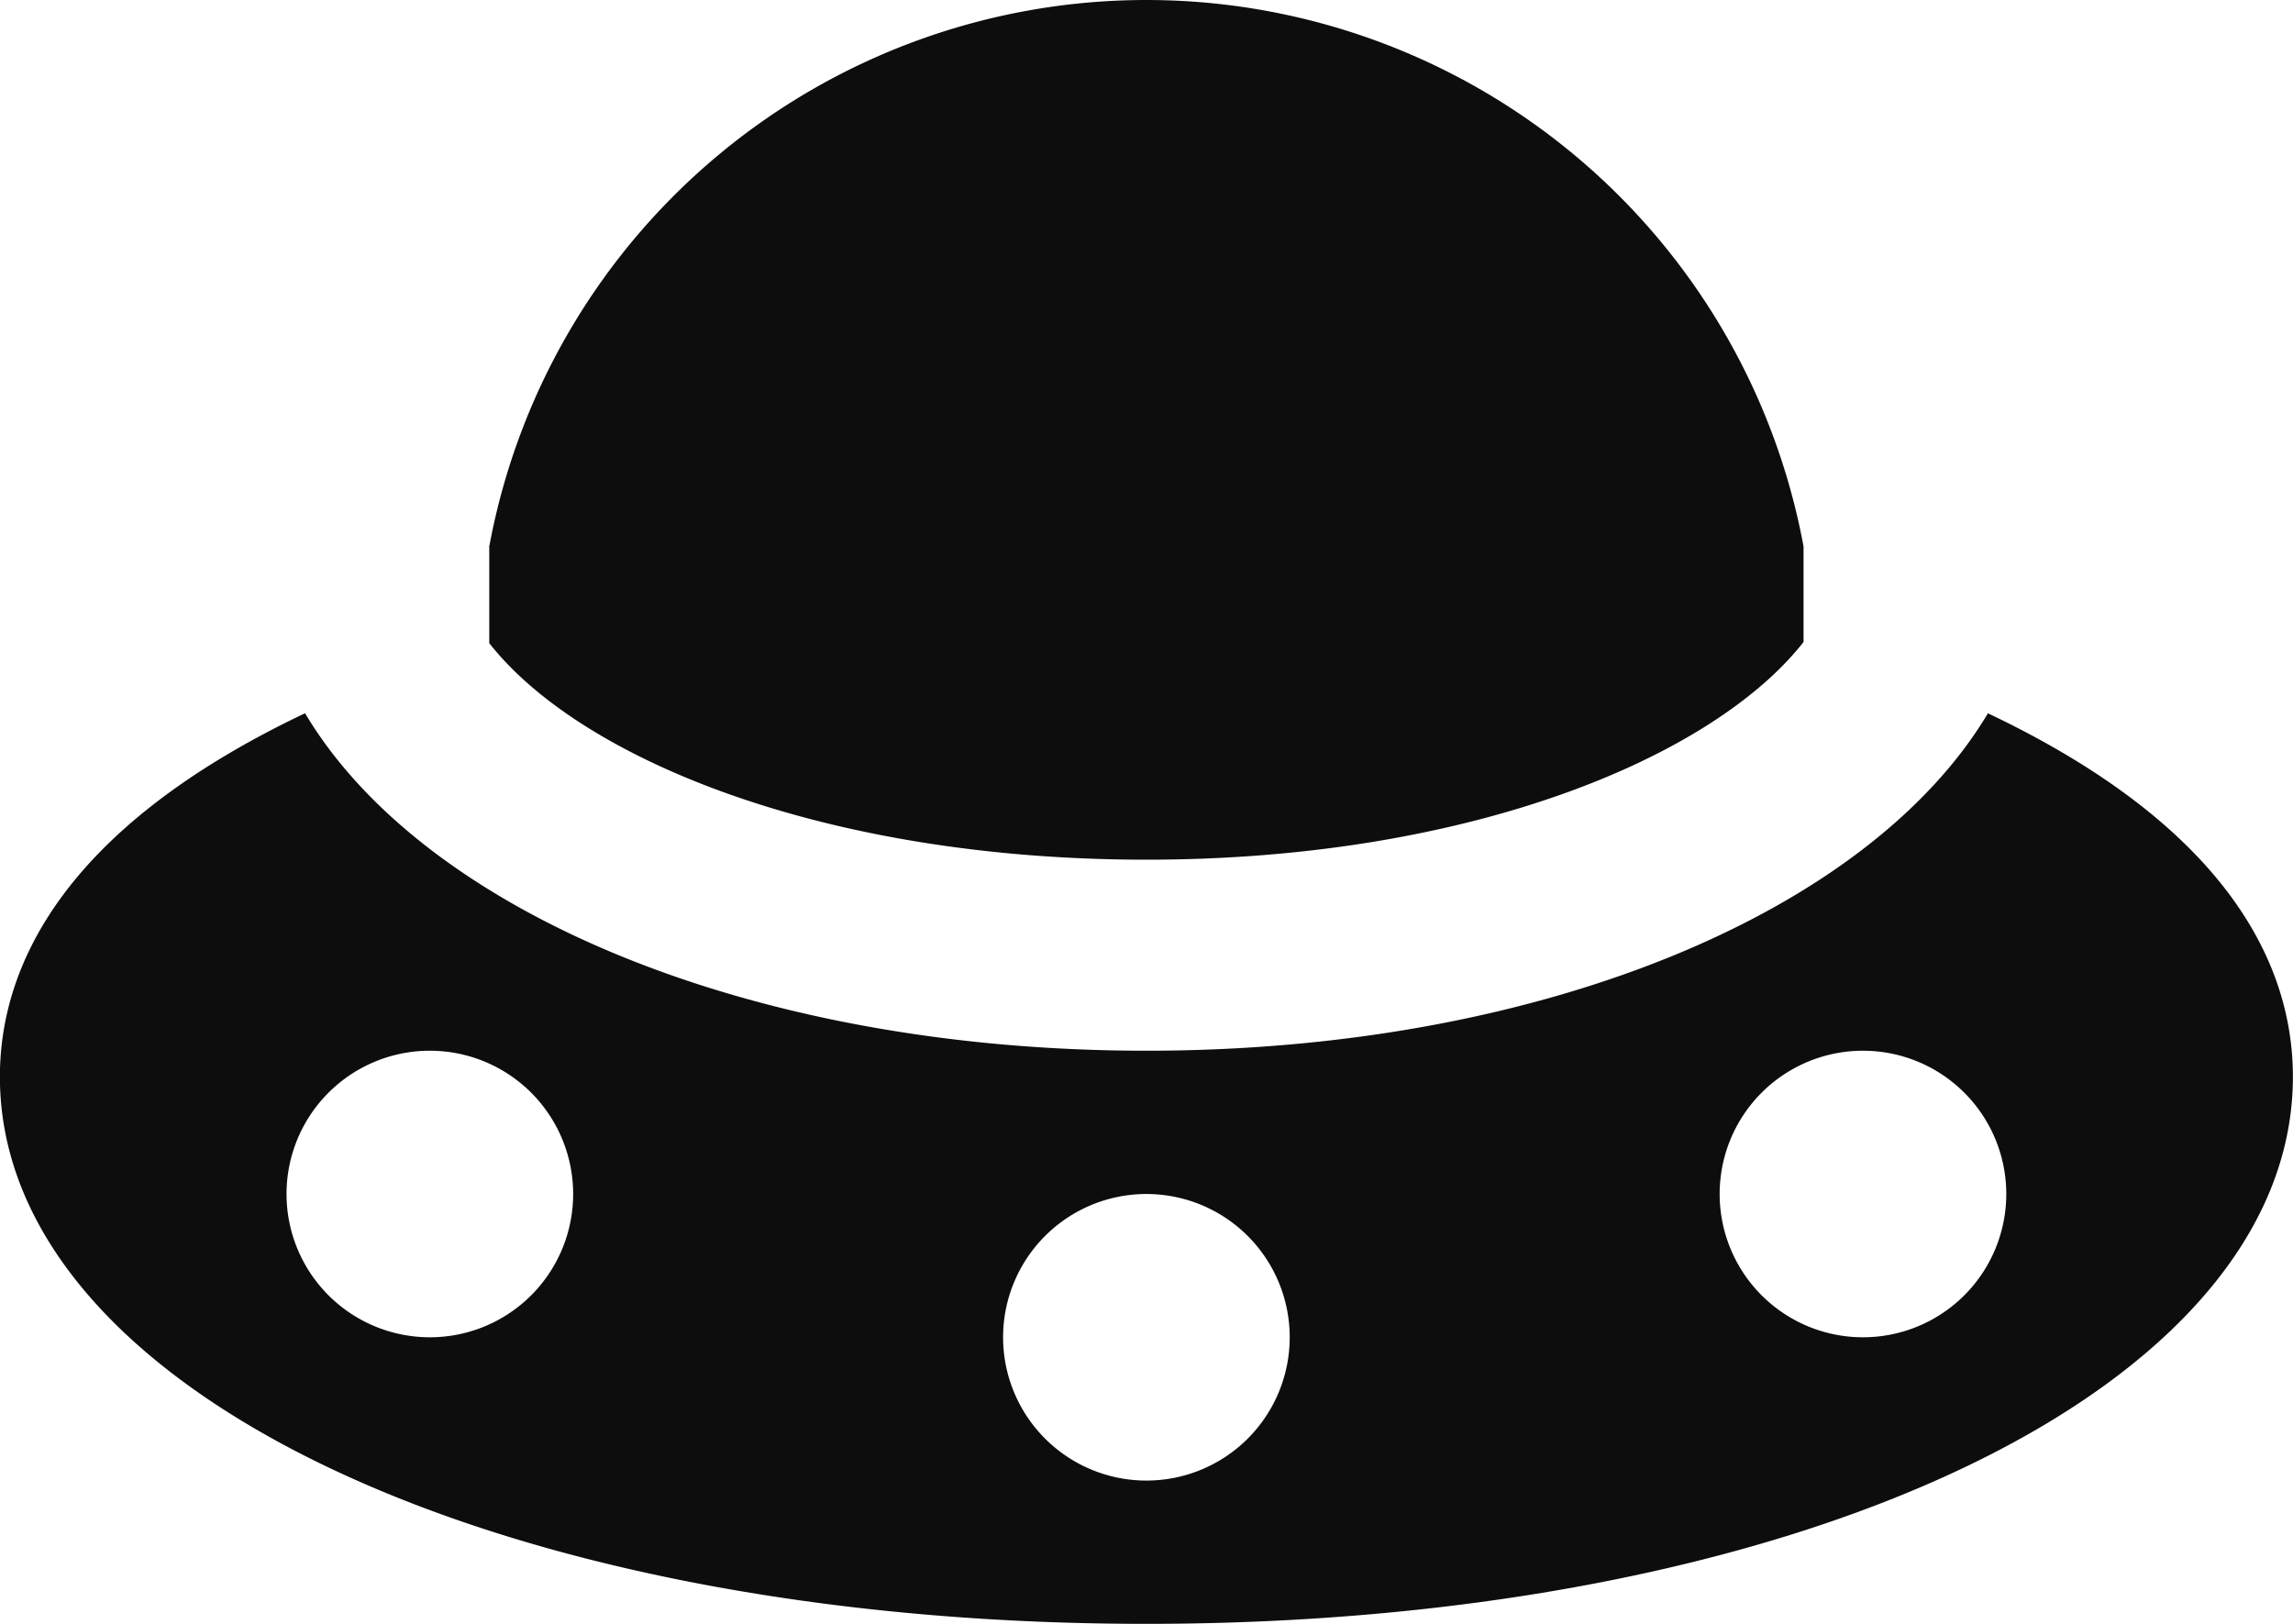 <svg xmlns="http://www.w3.org/2000/svg" width="24" height="17" viewBox="0 0 24 17">
  <path id="ufo" d="M18.878,9.721C17.935,10.924,15.394,12,12,12S6.065,10.936,5.122,9.733v-1c.012,0-.012-.008,0-.012a6.995,6.995,0,0,1,13.756,0Zm1.93.746C19.572,12.542,16.148,14,12,14S4.43,12.542,3.194,10.467C.627,11.686,0,13.149,0,14.272,0,17.538,5.16,20,12,20s12-2.462,12-5.728c0-1.123-.626-2.586-3.193-3.805ZM4.5,17A1.5,1.5,0,1,1,6,15.5,1.5,1.5,0,0,1,4.5,17ZM12,18.5A1.5,1.5,0,1,1,13.5,17,1.5,1.5,0,0,1,12,18.5ZM19.5,17A1.5,1.5,0,1,1,21,15.5,1.5,1.5,0,0,1,19.5,17Z" transform="translate(-0.001 -3)" fill="#0d0d0d"/>
</svg>
